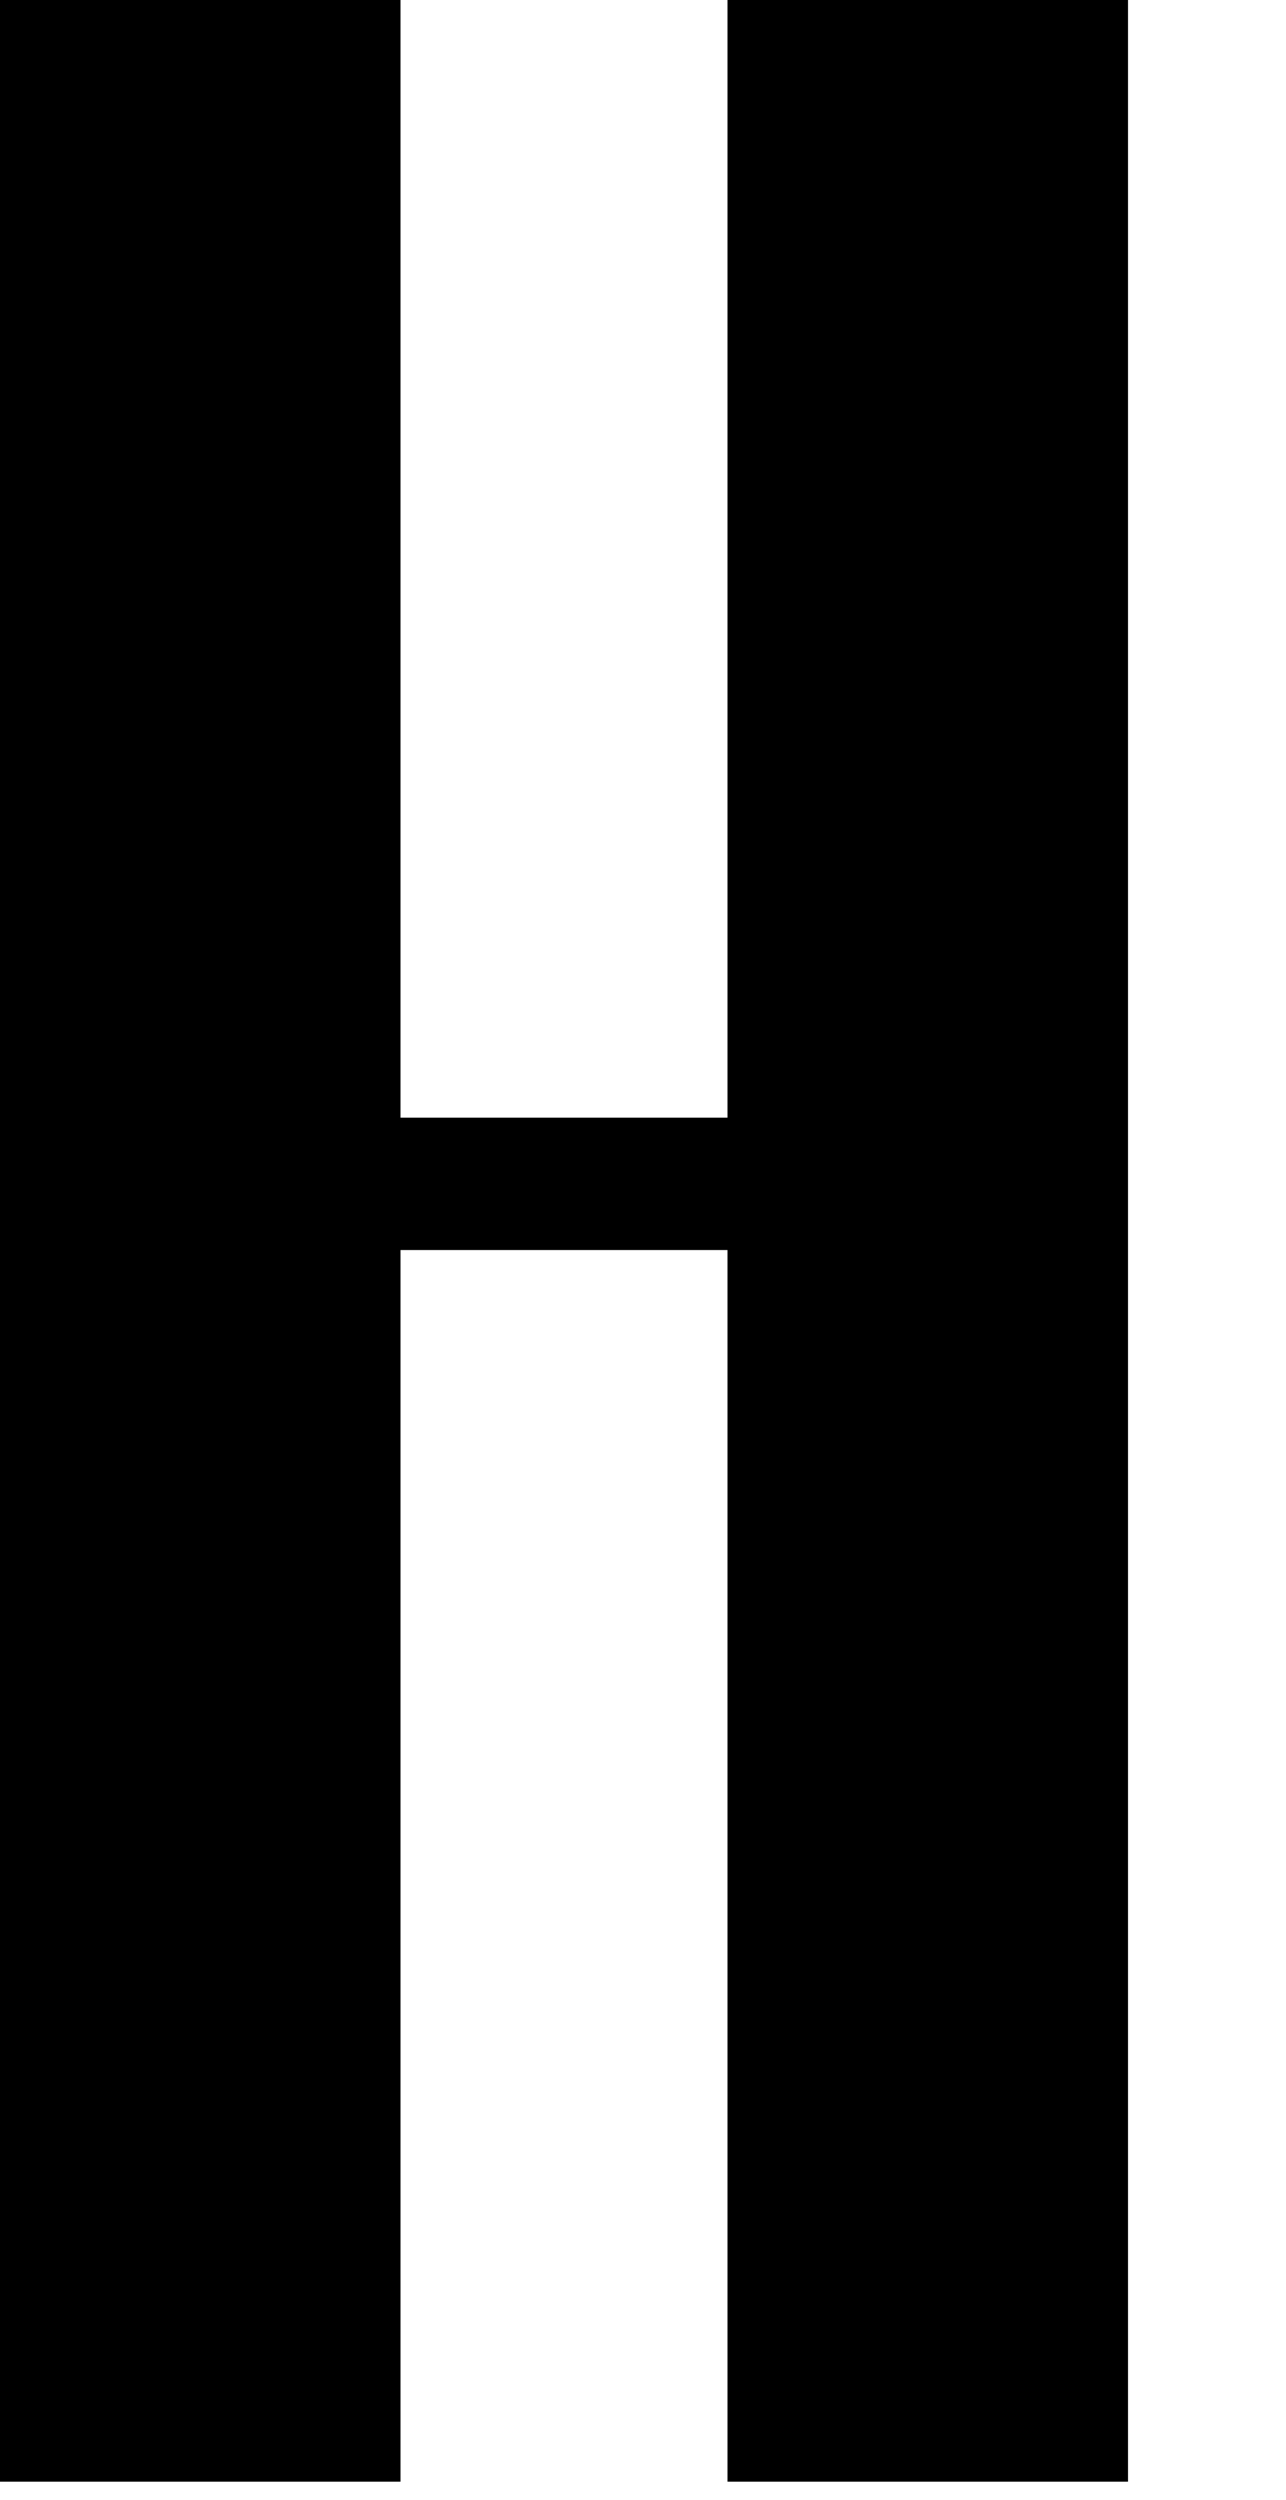 <svg id='h-box' width="35px" height="68px" viewBox="0 0 35 68" version="1.1" xmlns="http://www.w3.org/2000/svg">
  <polygon id="h-polygon" fill-rule="nonzero" points="10.9 67.5 0 67.5 0 0 10.9 0 10.9 30.4 19.8 30.4 19.8 0 30.7 0 30.7 67.5 19.8 67.5 19.8 34 10.9 34"></polygon>
</svg>
